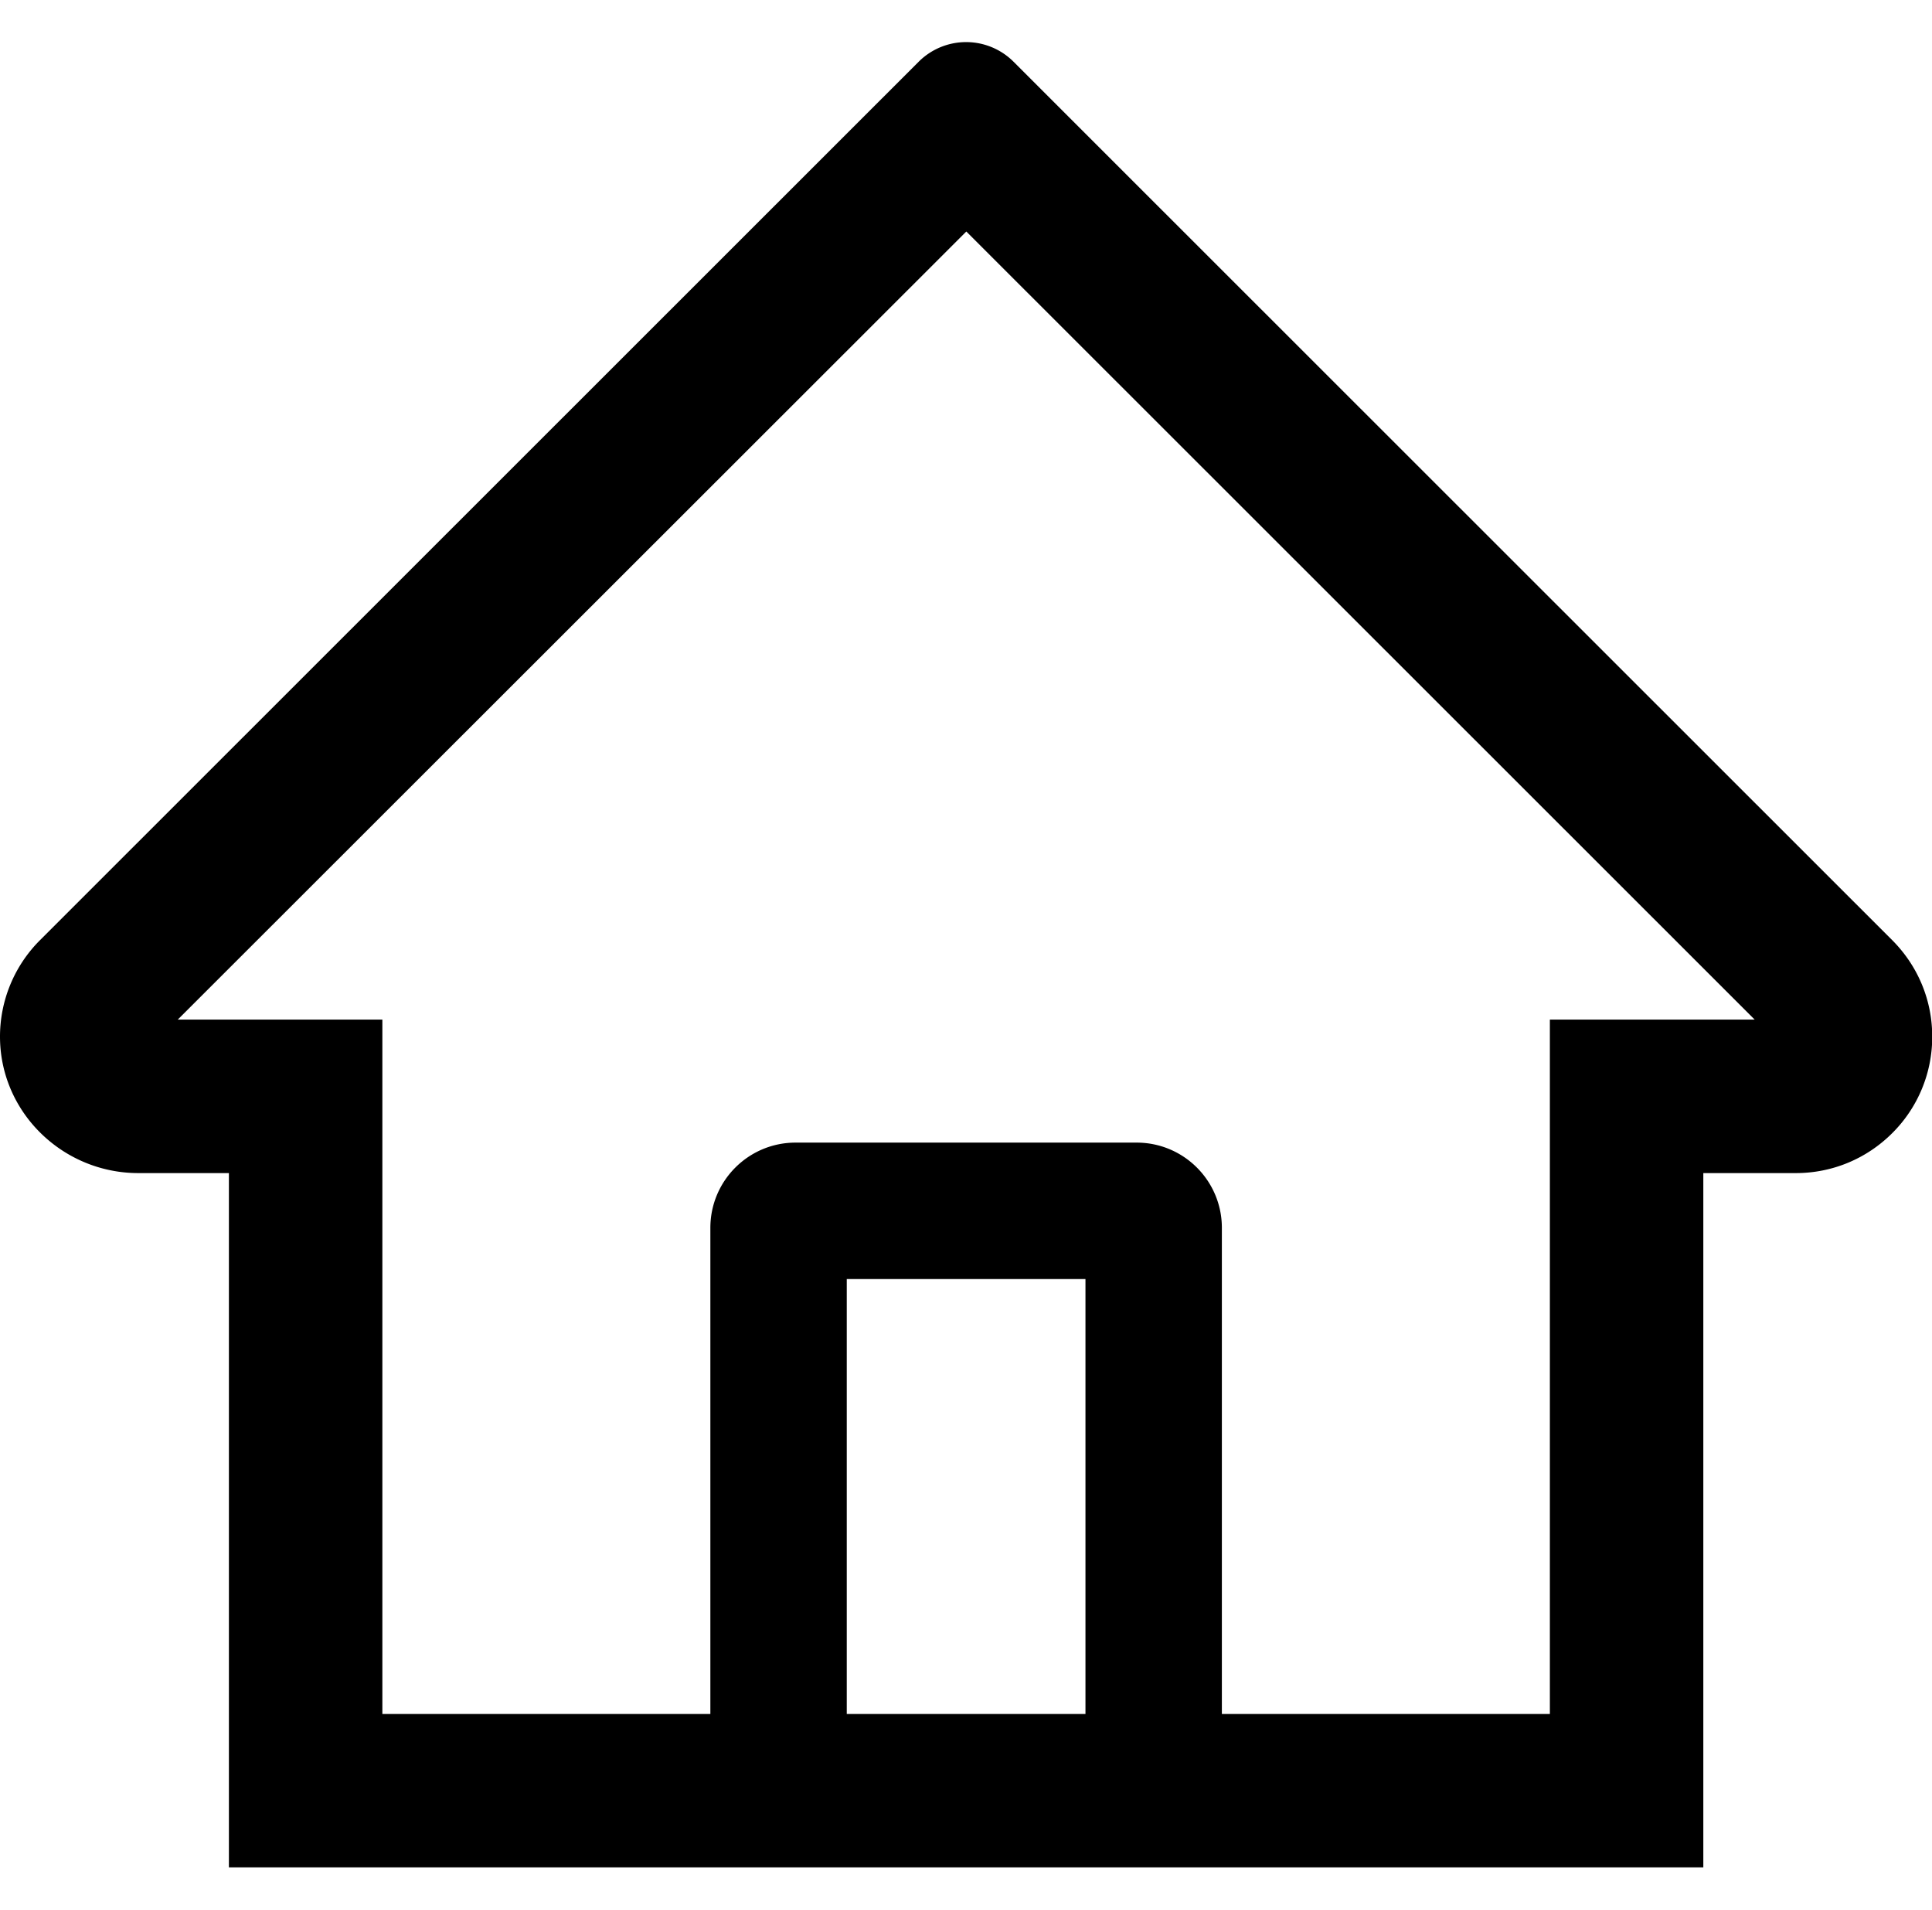<svg t="1585706245163" class="icon" viewBox="0 0 1036 1024" version="1.1" xmlns="http://www.w3.org/2000/svg" p-id="2104" xmlns:xlink="http://www.w3.org/1999/xlink" width="202.344" height="200"><defs><style type="text/css"></style></defs><path d="M1014.633 504L573.033 62.629l-29.6-29.6a36 36 0 0 0-50.743 0L21.49 504a73.029 73.029 0 0 0-21.486 52.571c0.457 40.229 33.943 72.343 74.171 72.343h48.571V1001.143h790.629V628.914h49.6c19.543 0 37.943-7.657 51.771-21.486a72.686 72.686 0 0 0 21.371-51.771c0-19.429-7.657-37.829-21.486-51.657zM582.062 918.857H454.062V685.714h128v233.143z m249.029-372.229V918.857H655.205V658.286c0-25.257-20.457-45.714-45.714-45.714H426.633c-25.257 0-45.714 20.457-45.714 45.714v260.571H205.033V546.629h-109.714l422.857-422.514 26.4 26.4L940.919 546.629h-109.829z" p-id="2105"></path></svg>